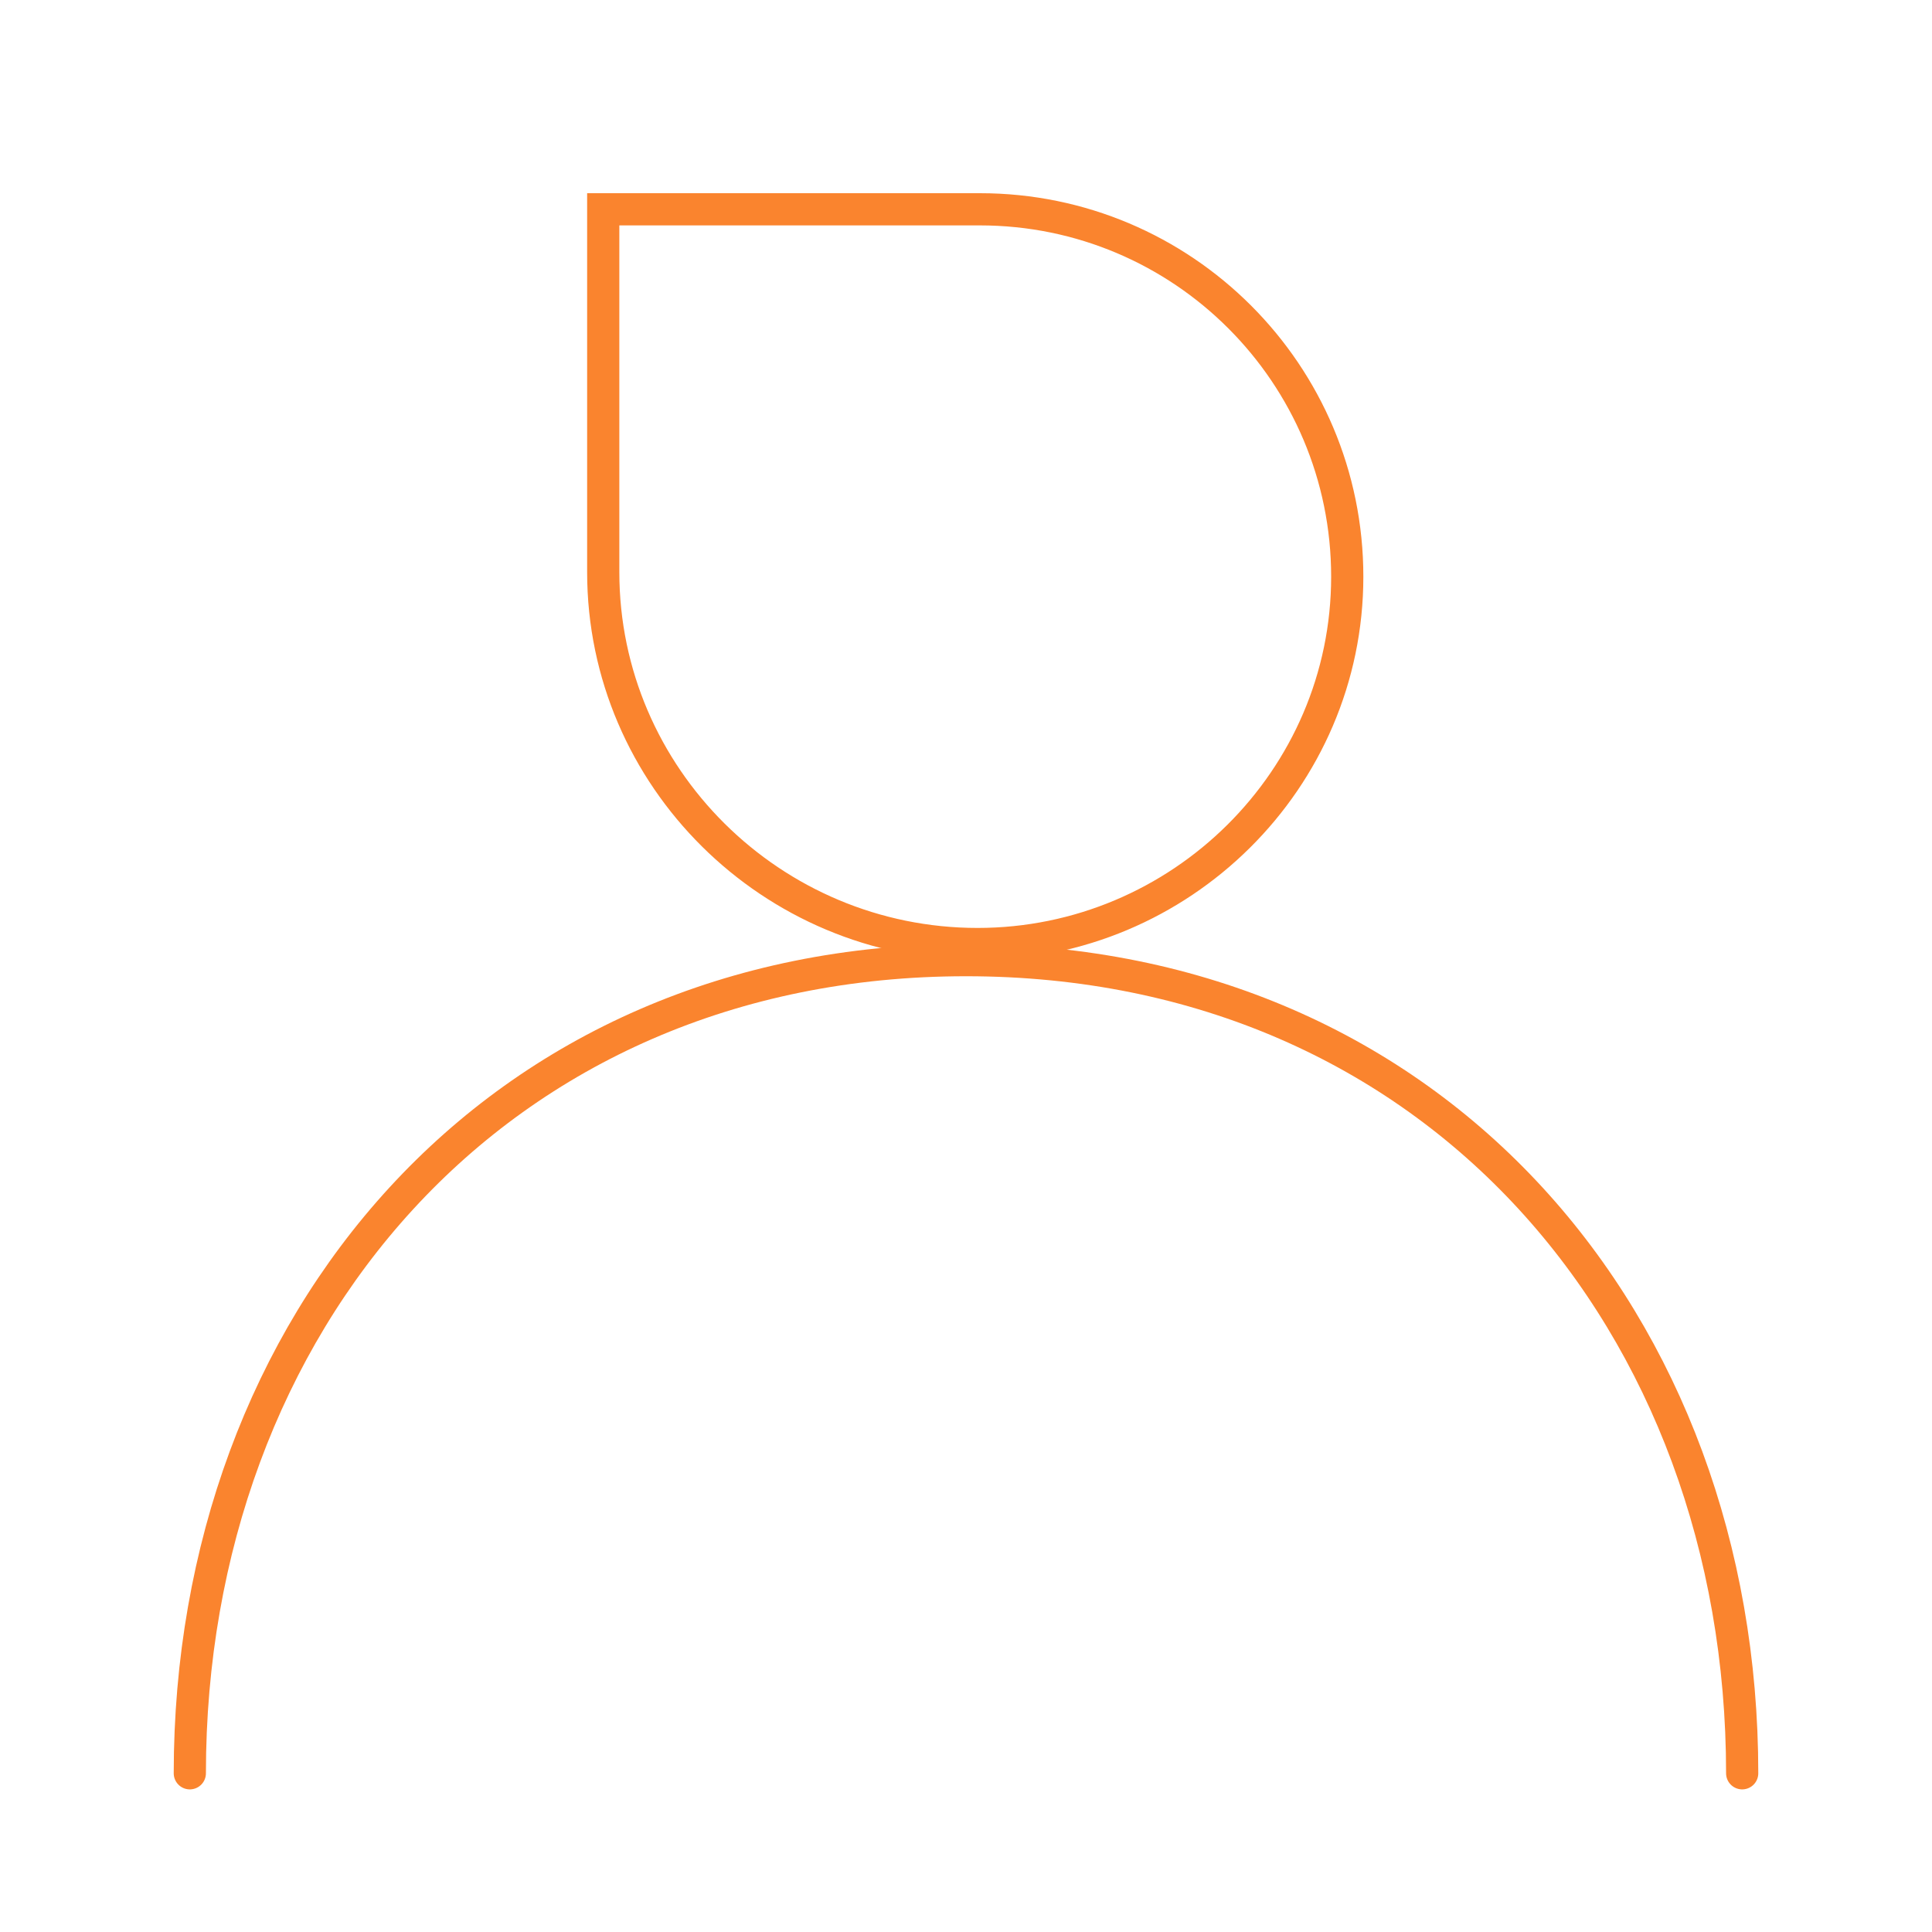 <svg width="60" height="60" viewBox="0 0 60 60" fill="none" xmlns="http://www.w3.org/2000/svg">
<path d="M18.734 6.5H30.43C36.732 6.5 41.84 11.608 41.84 17.909C41.84 24.206 36.664 29.318 30.359 29.318C23.975 29.318 18.734 24.142 18.734 17.766V6.5Z" stroke="#FA842E"/>
<path d="M54.105 55.071C54.105 41.125 44.62 29.818 30 29.818C15.38 29.818 5.895 41.125 5.895 55.071" stroke="#FA842E" stroke-linecap="round"/>
</svg>
